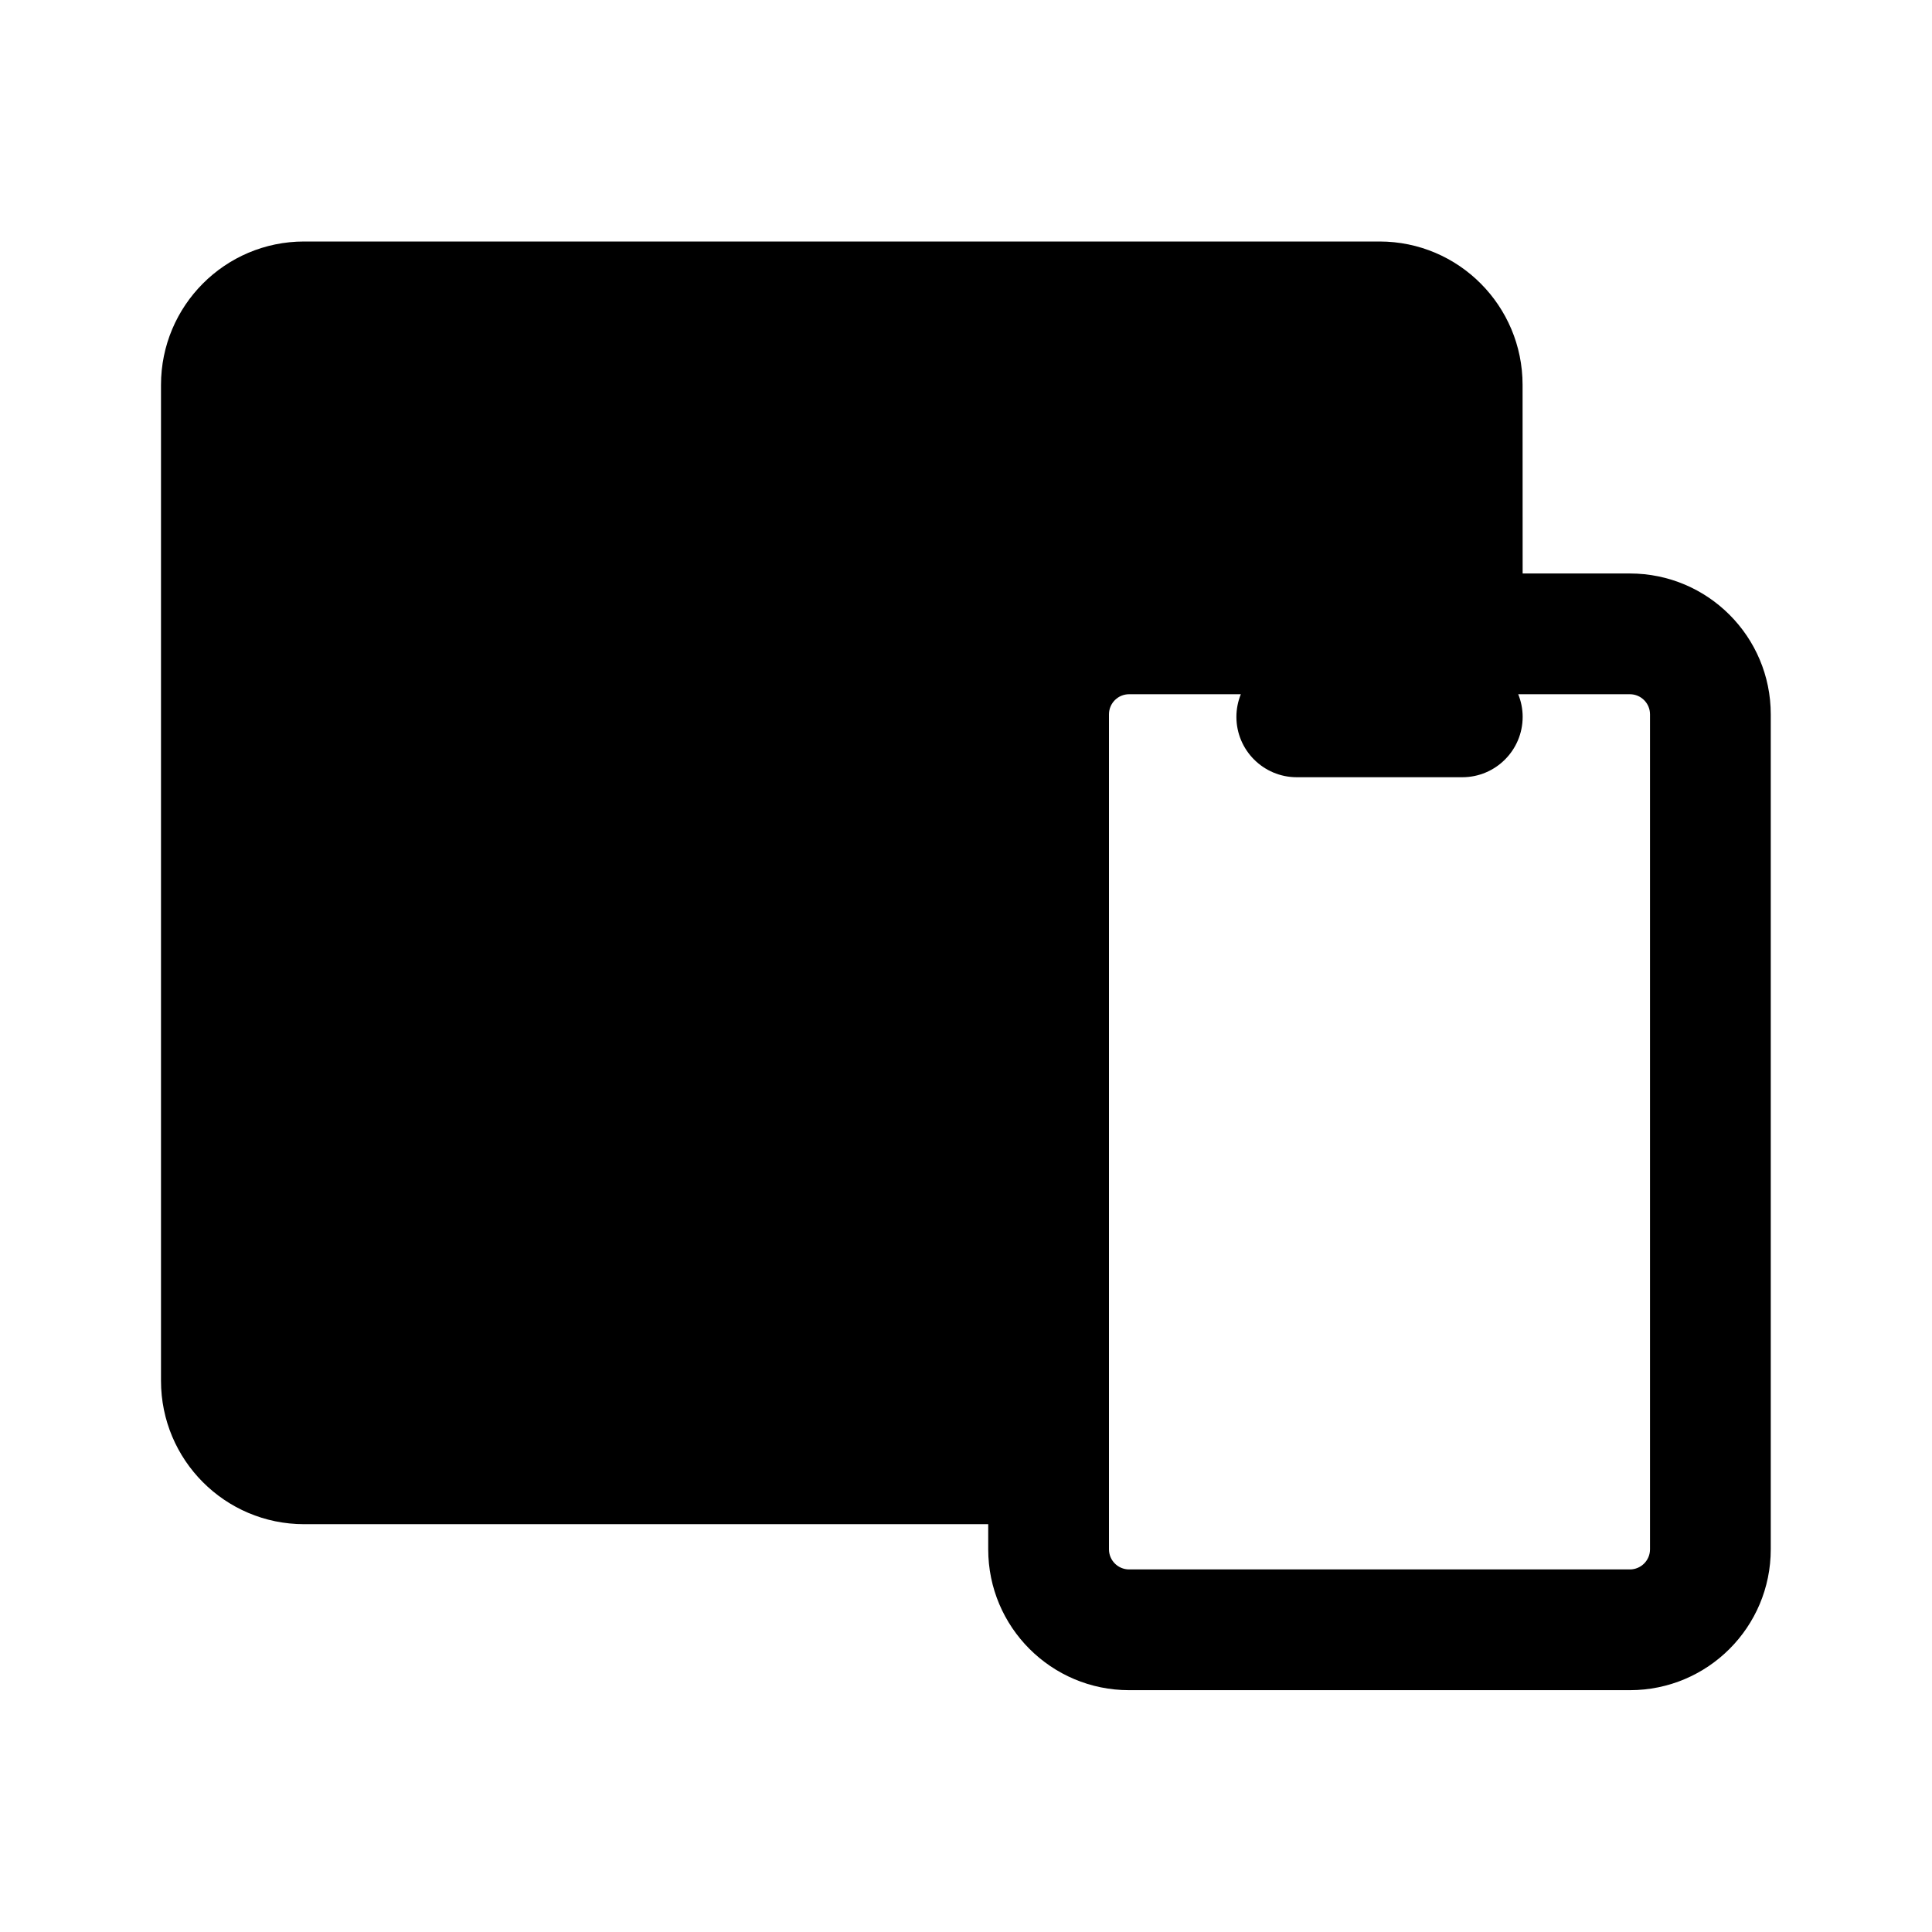 <svg width="24" height="24" viewBox="0 0 24 24" fill="none" xmlns="http://www.w3.org/2000/svg">
<path fill-rule="evenodd" clip-rule="evenodd" d="M12.276 8.874C12.276 7.908 13.06 7.124 14.026 7.124H20.247C21.214 7.124 21.997 7.908 21.997 8.874V19.246C21.997 20.213 21.214 20.996 20.247 20.996H14.026C13.06 20.996 12.276 20.213 12.276 19.246V8.874ZM14.026 8.624C13.888 8.624 13.776 8.736 13.776 8.874V19.246C13.776 19.384 13.888 19.496 14.026 19.496H20.247C20.385 19.496 20.497 19.384 20.497 19.246V8.874C20.497 8.736 20.385 8.624 20.247 8.624H18.86C18.895 8.711 18.915 8.806 18.915 8.905C18.915 9.319 18.579 9.655 18.165 9.655H16.109C15.695 9.655 15.359 9.319 15.359 8.905C15.359 8.806 15.379 8.711 15.414 8.624H14.026Z" fill="black"/>
<path fill-rule="evenodd" clip-rule="evenodd" d="M3.778 3C2.794 3 2 3.8 2 4.781V17.153C2 18.135 2.794 18.934 3.778 18.934H13.026C13.026 18.64 13 8 13 8C13.101 8.05 18.794 7.943 18.915 7.943L18.914 4.781C18.914 3.8 18.121 3 17.137 3H3.778Z" fill="black"/>
</svg>
